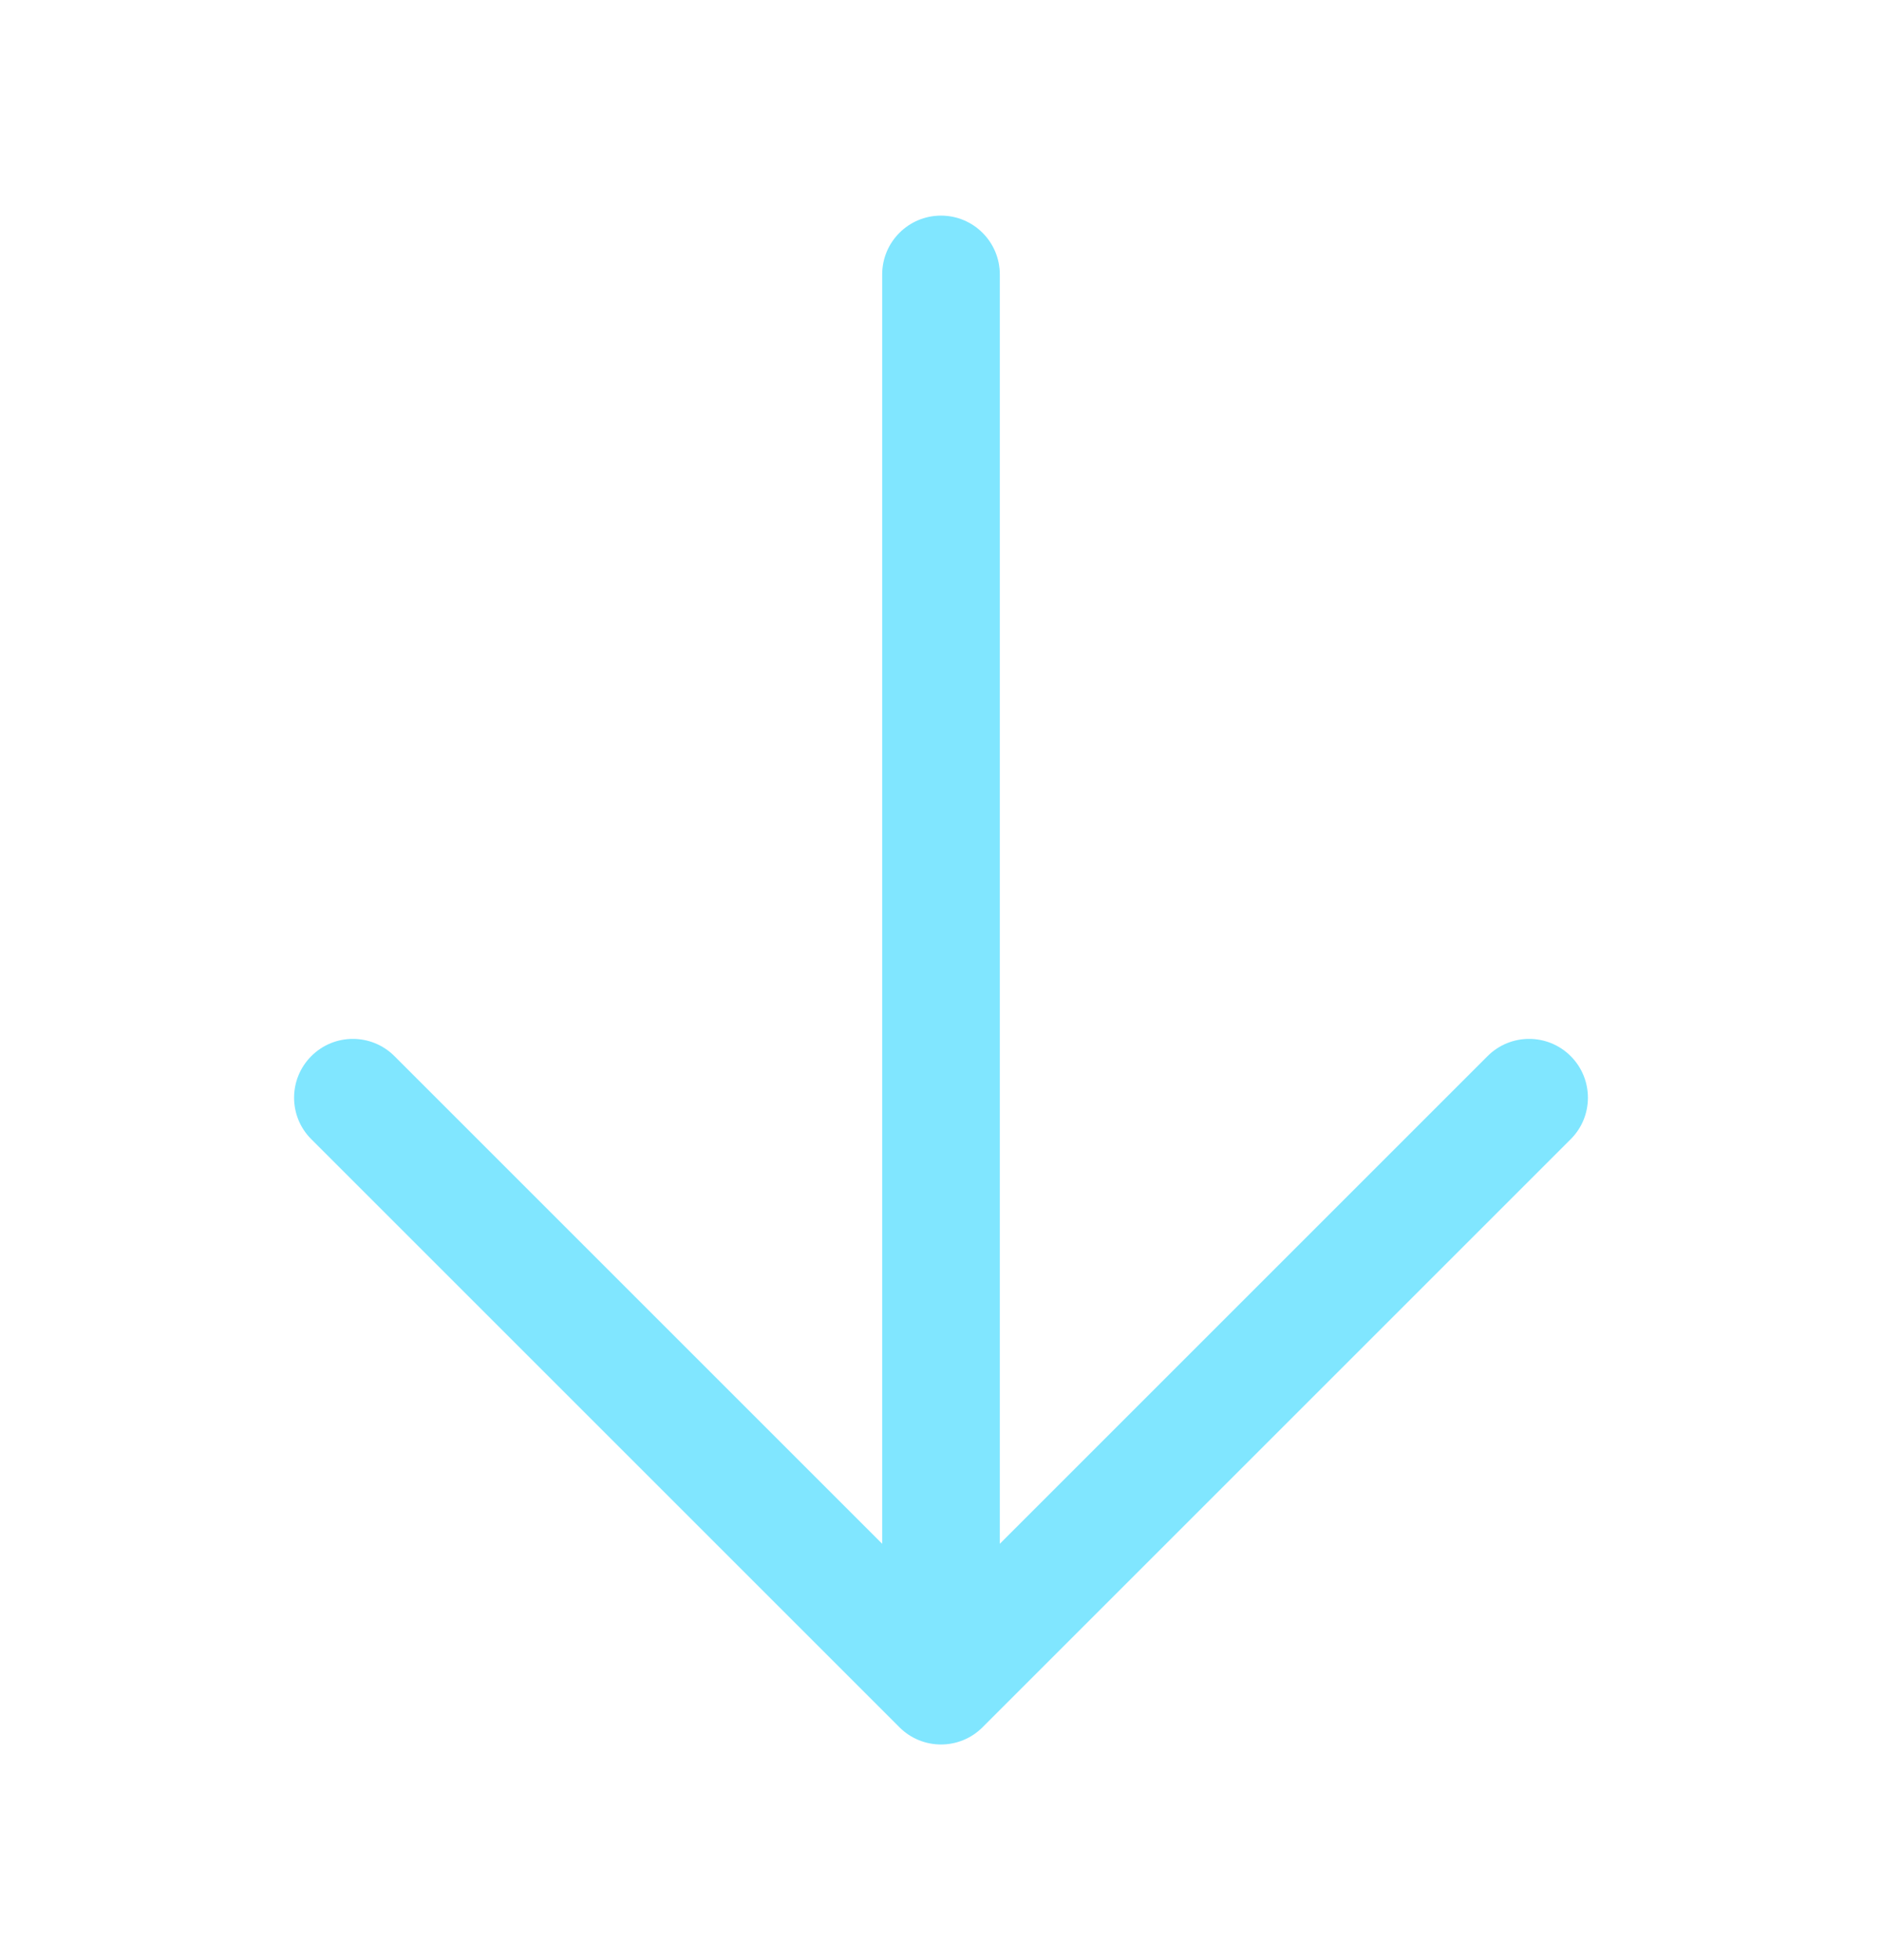 <svg width="24" height="25" viewBox="0 0 24 25" fill="none" xmlns="http://www.w3.org/2000/svg">
<path fill-rule="evenodd" clip-rule="evenodd" d="M12 2.75C12.414 2.75 12.75 3.086 12.75 3.5L12.75 19.69L18.97 13.47C19.263 13.177 19.737 13.177 20.03 13.47C20.323 13.763 20.323 14.238 20.03 14.53L12.53 22.03C12.237 22.323 11.763 22.323 11.47 22.03L3.97 14.53C3.677 14.238 3.677 13.763 3.97 13.47C4.263 13.177 4.737 13.177 5.03 13.47L11.25 19.69L11.25 3.5C11.25 3.086 11.586 2.75 12 2.75Z" fill="#80E6FF"/>
</svg>
